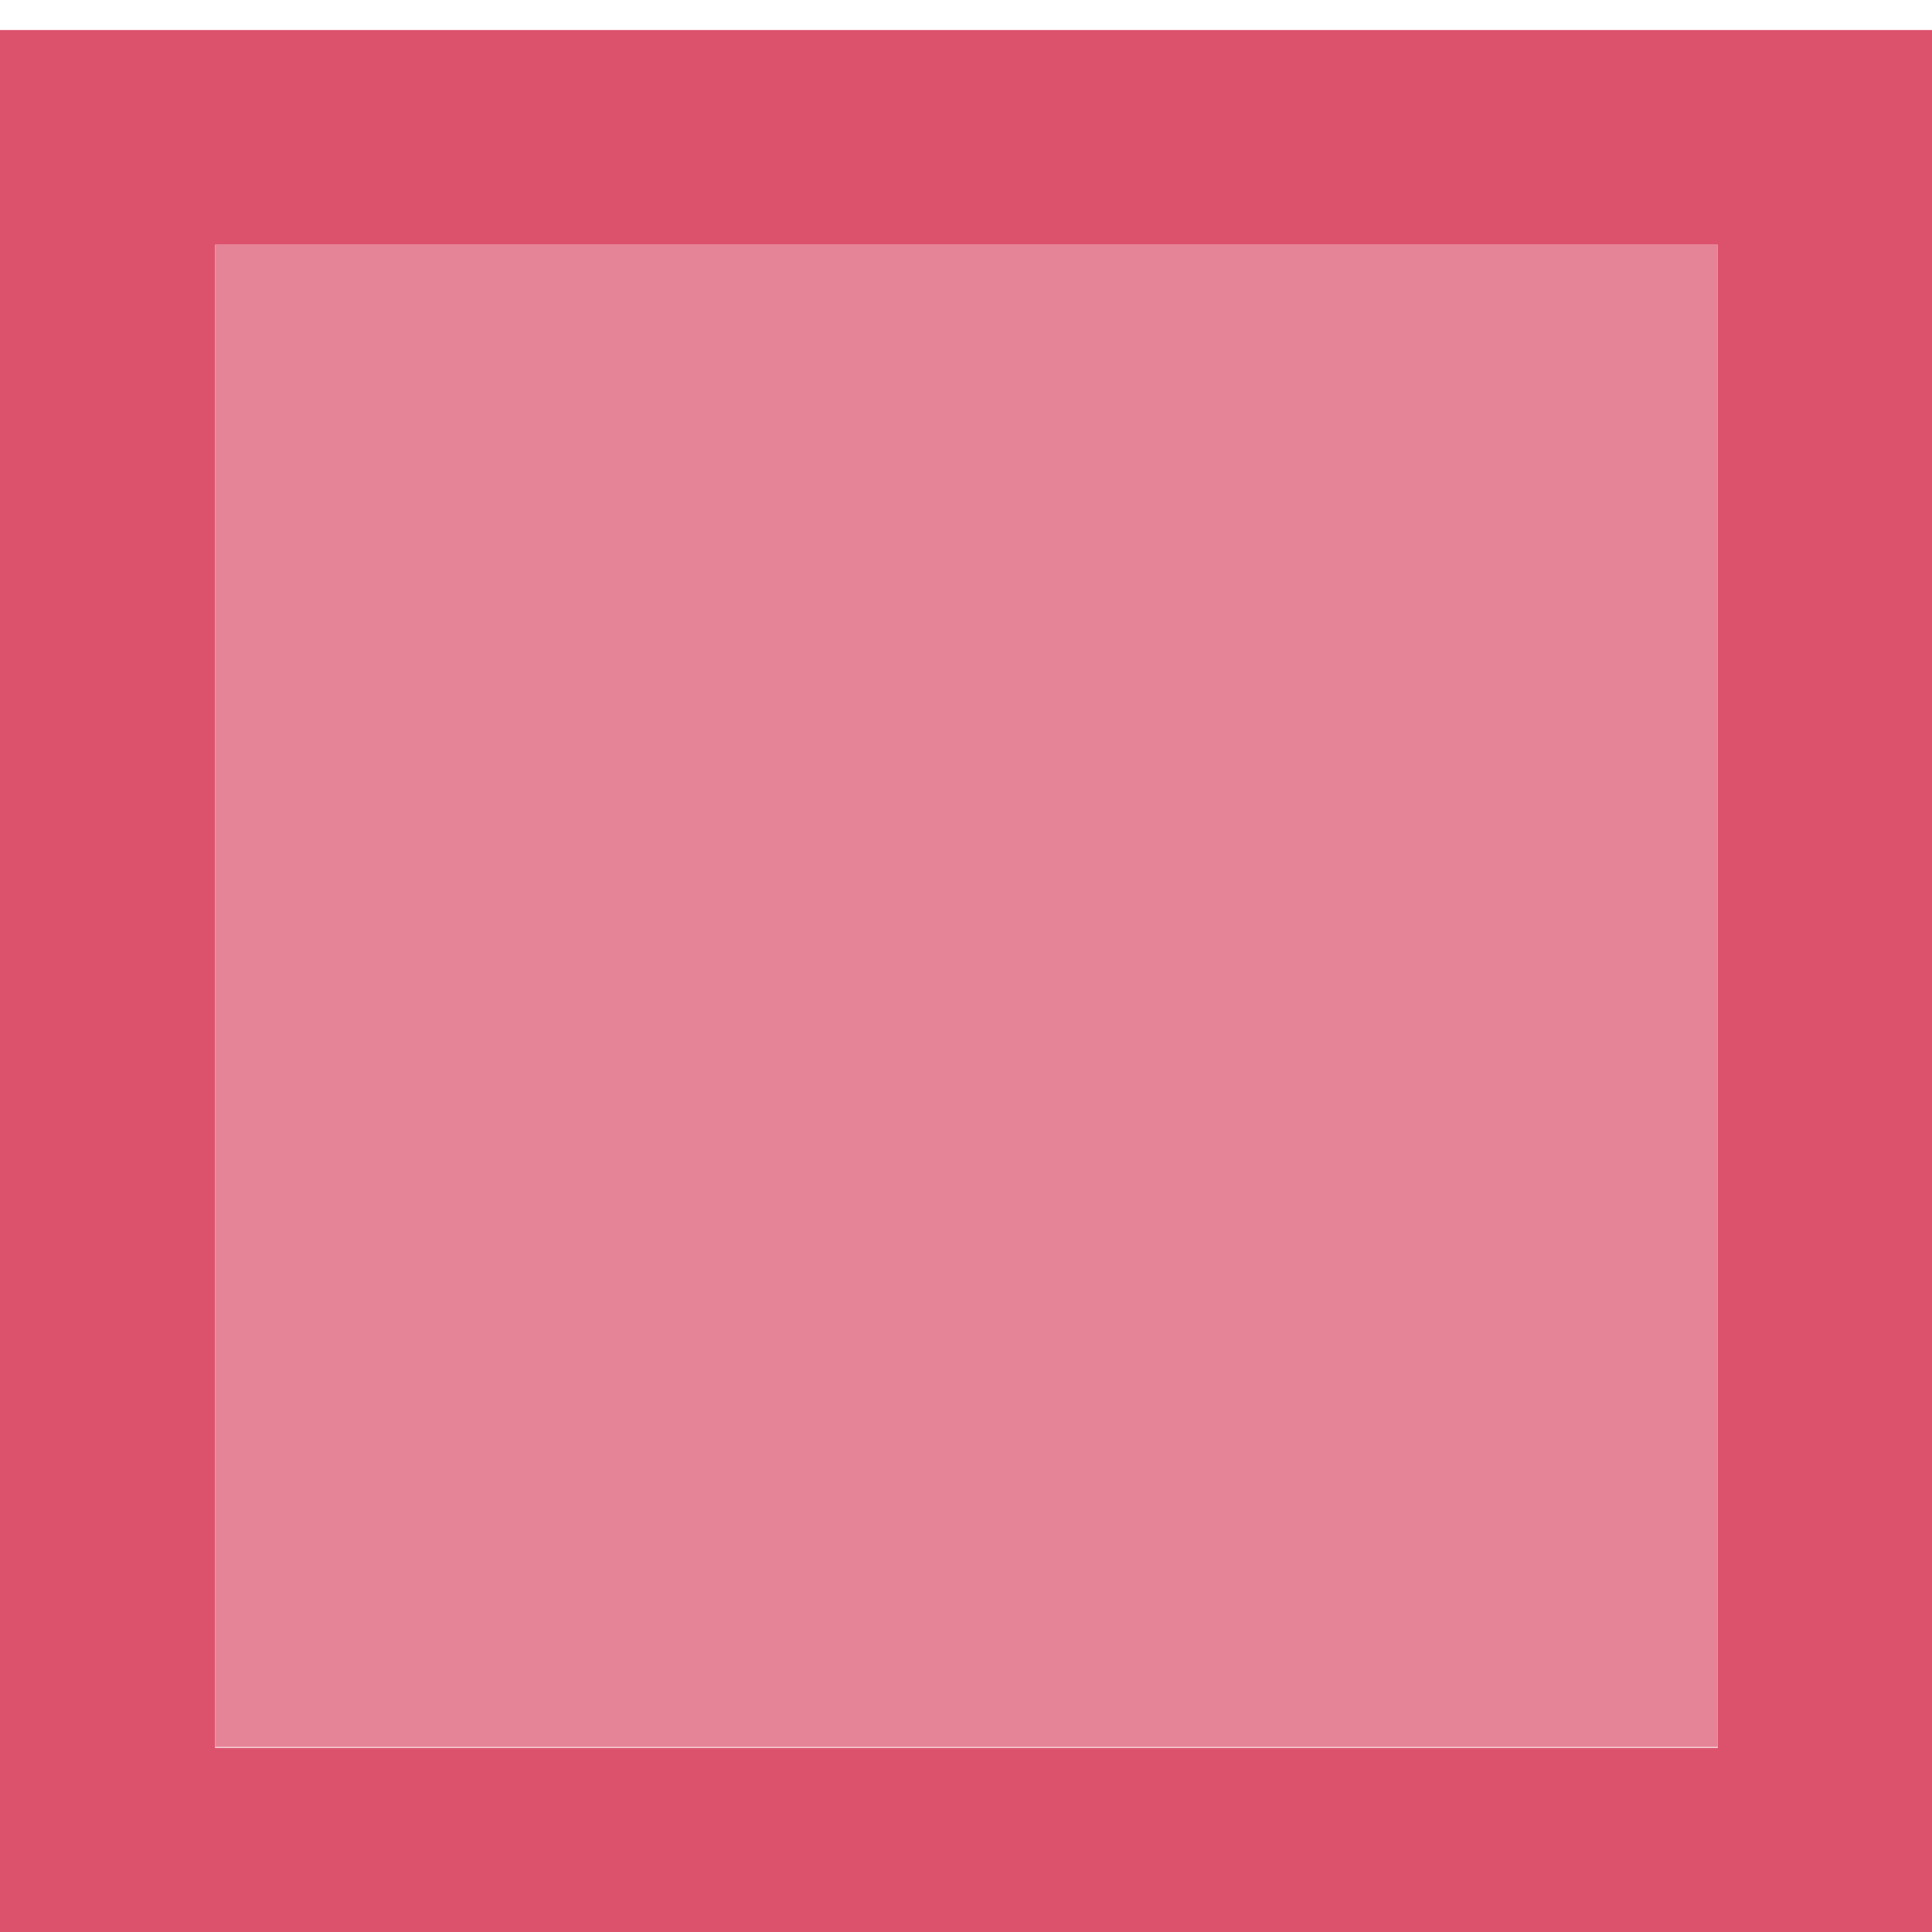 <svg height="9" viewBox="0 0 9 9" width="9" xmlns="http://www.w3.org/2000/svg"><g transform="matrix(3.78 0 0 3.78 0 -1113.52)"><path d="m-0 294.619v2.381h2.381v-2.381zm.265.265h1.852v1.852h-1.852z" fill="#dc526d"/><path d="m .265 294.883h1.852v1.852h-1.852z" fill="#e68497"/></g></svg>